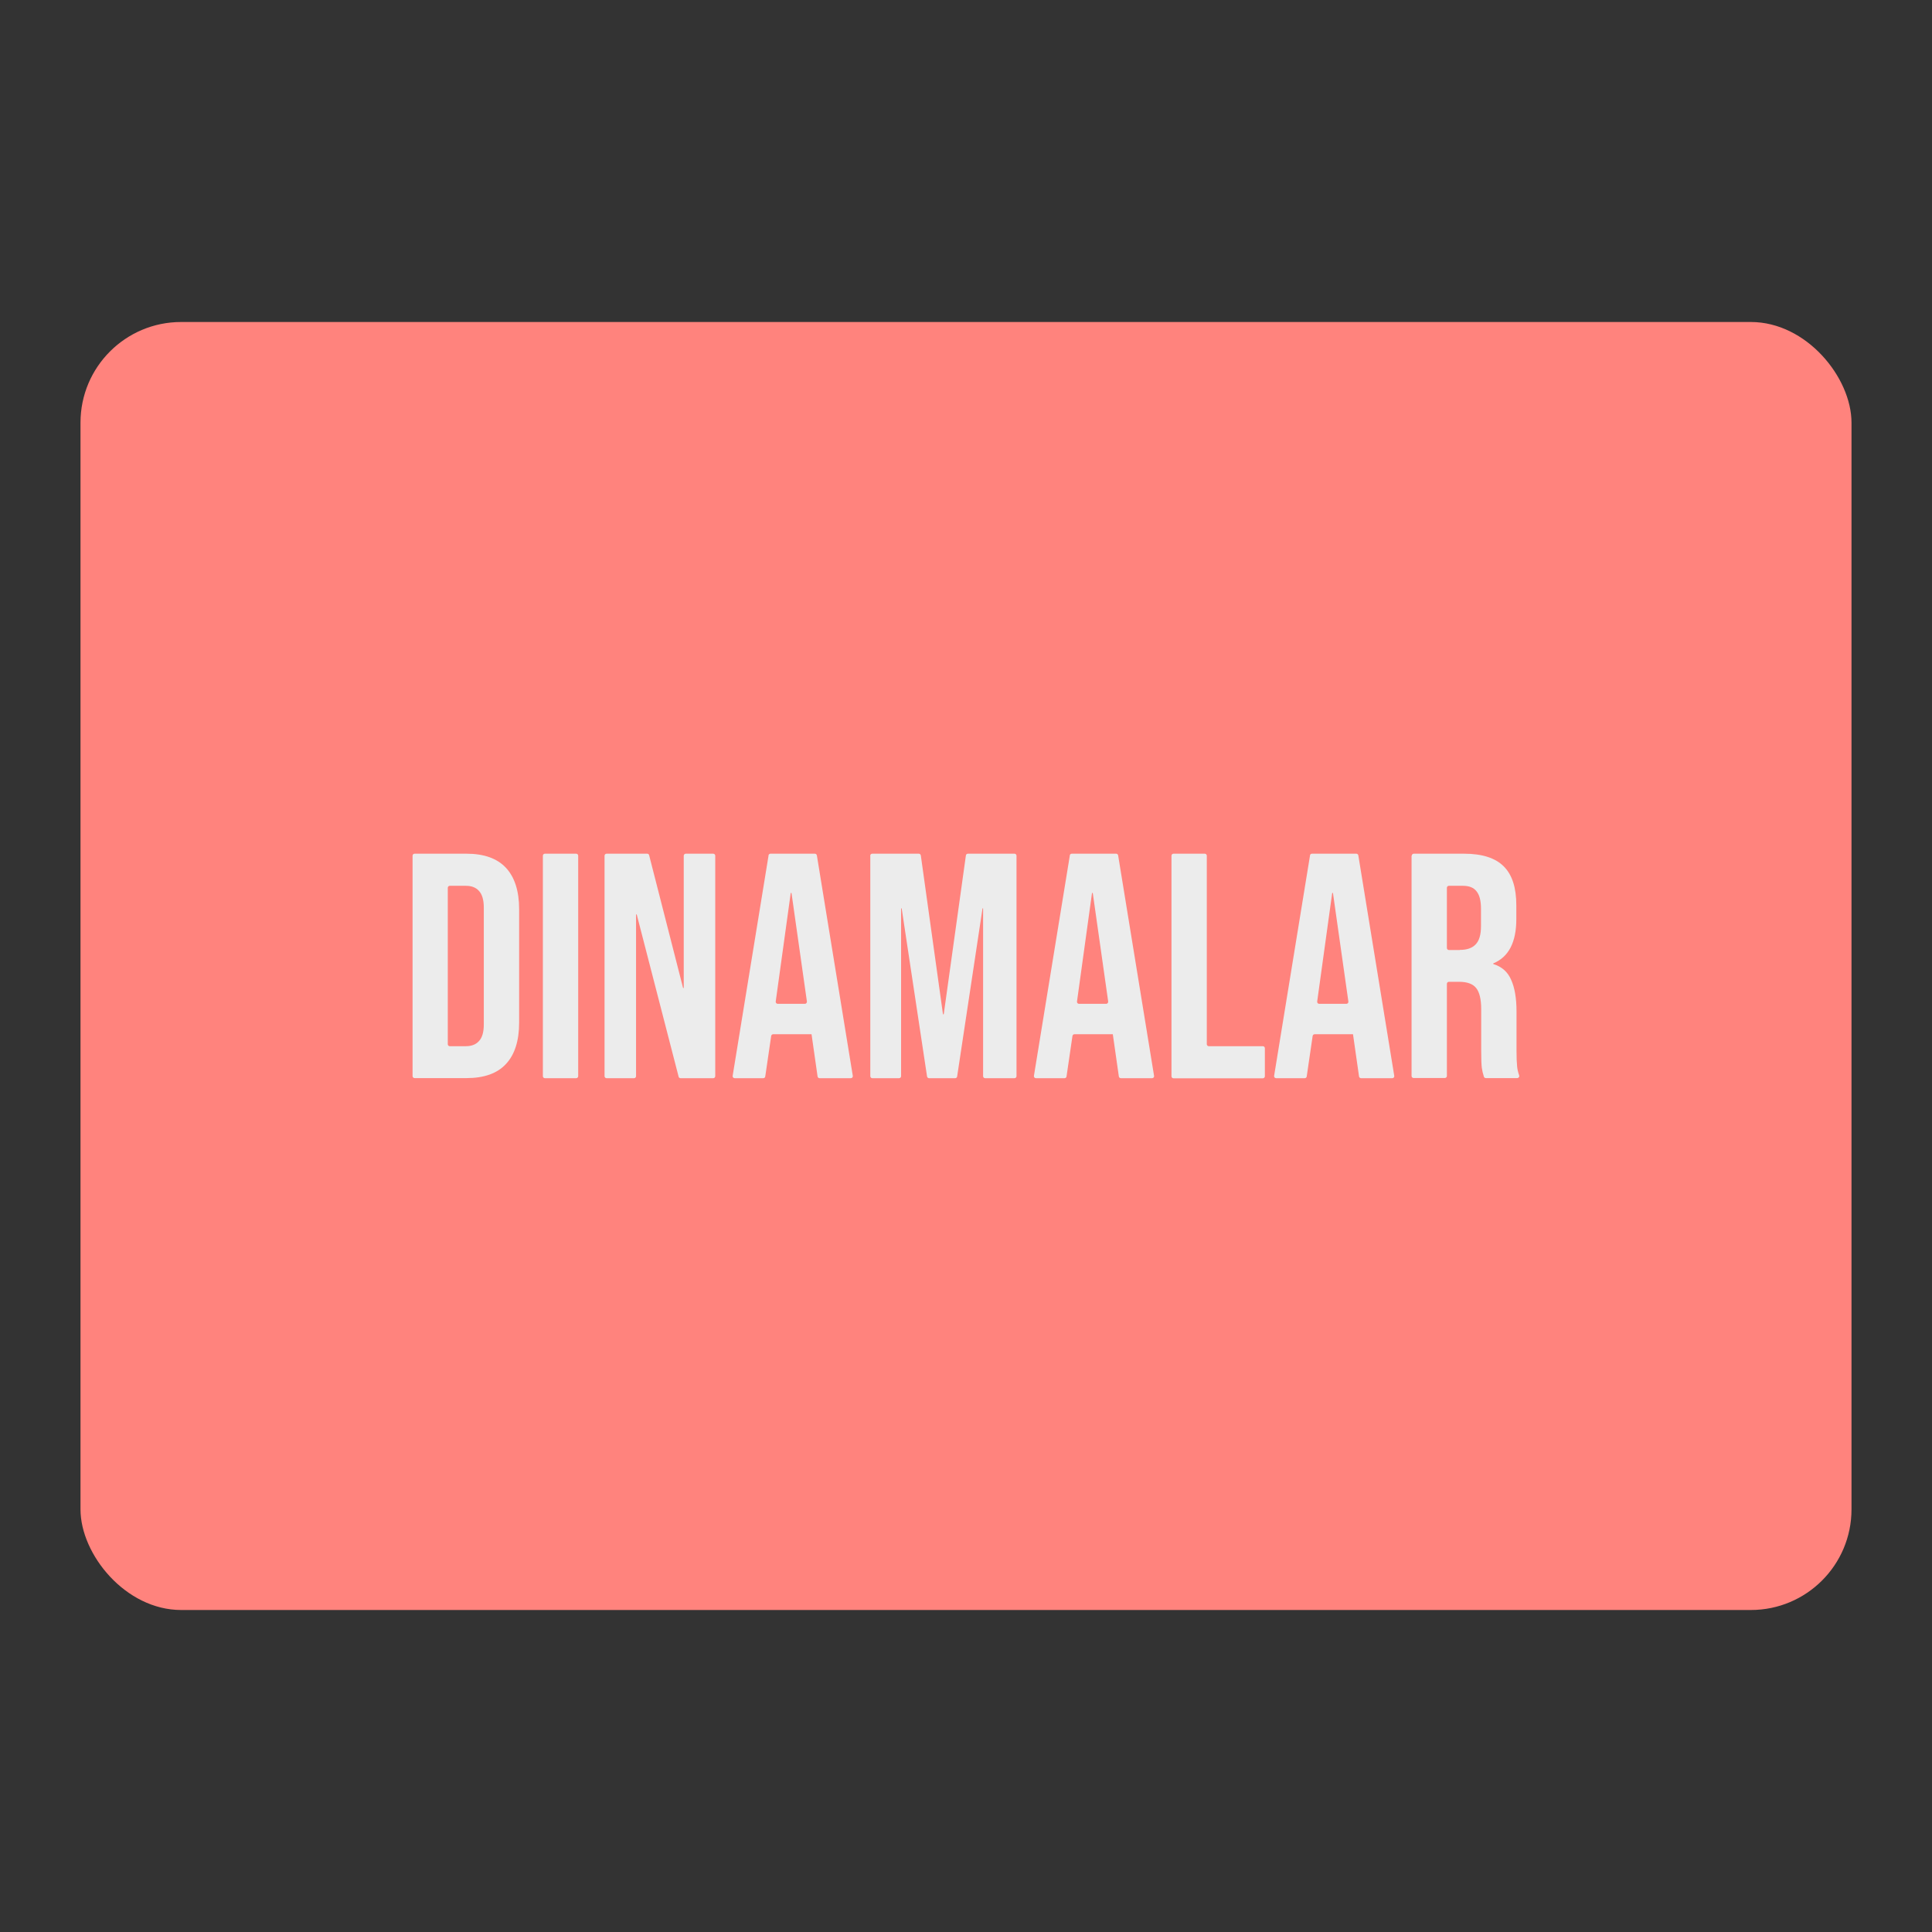 <?xml version="1.0" encoding="UTF-8"?><svg id="a" xmlns="http://www.w3.org/2000/svg" width="192" height="192" viewBox="0 0 192 192"><rect x="0" y="0" width="192" height="192" fill="#333333" stroke="none"/><defs><style>.d{fill:#ff837d;}.d,.e{stroke-width:0px;}.e{fill:#ececec;}</style></defs><g id="b"><g id="c"><rect class="d" x="8" y="32" width="176" height="128" rx="10" ry="10"/><path class="e" d="m41,85.04c0-.11.09-.2.2-.2h5.16c1.74,0,3.05.47,3.92,1.4.87.94,1.31,2.31,1.31,4.11v11.28c0,1.81-.44,3.18-1.31,4.11-.87.94-2.18,1.4-3.92,1.4h-5.16c-.11,0-.2-.09-.2-.2v-21.91Zm5.29,18.93c.57,0,1.01-.17,1.31-.51.32-.34.48-.89.48-1.66v-11.6c0-.76-.16-1.32-.48-1.66-.3-.34-.73-.51-1.31-.51h-1.59c-.11,0-.2.09-.2.2v15.54c0,.11.09.2.2.2h1.59Z"/><path class="e" d="m53.95,85.04c0-.11.09-.2.2-.2h3.11c.11,0,.2.09.2.2v21.91c0,.11-.09.2-.2.2h-3.11c-.11,0-.2-.09-.2-.2v-21.91Z"/><path class="e" d="m60.08,85.04c0-.11.09-.2.2-.2h4.04c.09,0,.17.06.19.15l3.37,13.18s.02.03.03.03h0s.04-.02.04-.04v-13.12c0-.11.09-.2.2-.2h2.73c.11,0,.2.09.2.2v21.91c0,.11-.09.2-.2.2h-3.25c-.09,0-.17-.06-.19-.15l-4.16-16.11s-.02-.03-.03-.03h0s-.04.02-.04.04v16.05c0,.11-.09.2-.2.2h-2.73c-.11,0-.2-.09-.2-.2v-21.91Z"/><path class="e" d="m76.37,85.01c.02-.1.1-.17.2-.17h4.41c.1,0,.18.07.2.17l3.57,21.91c.02.12-.07.23-.2.23h-3.1c-.1,0-.18-.07-.2-.17l-.6-4.2s0,0,0,0h0s0,0,0,0h-3.81c-.1,0-.18.07-.2.17l-.59,4.03c-.01.1-.1.17-.2.17h-2.84c-.12,0-.22-.11-.2-.23l3.57-21.91Zm3.62,14.75c.12,0,.21-.11.2-.23l-1.53-10.77s-.02-.03-.04-.03h0s-.03.01-.04.03l-1.49,10.77c-.02.12.08.23.2.23h2.7Z"/><path class="e" d="m86.48,85.04c0-.11.09-.2.2-.2h4.63c.1,0,.18.07.2.17l2.2,15.77s.02.03.04.03h0s.03-.01.04-.03l2.2-15.77c.01-.1.1-.17.2-.17h4.63c.11,0,.2.09.2.2v21.91c0,.11-.09.2-.2.2h-2.92c-.11,0-.2-.09-.2-.2v-16.66s-.02-.03-.03-.03h0s-.03.01-.03.03l-2.52,16.69c-.01.1-.1.17-.2.17h-2.59c-.1,0-.18-.07-.2-.17l-2.52-16.69s-.02-.03-.03-.03h0s-.03.02-.03.03v16.66c0,.11-.09.2-.2.2h-2.66c-.11,0-.2-.09-.2-.2v-21.91Z"/><path class="e" d="m106.31,85.01c.02-.1.1-.17.2-.17h4.41c.1,0,.18.07.2.17l3.57,21.91c.02.12-.07.23-.2.23h-3.1c-.1,0-.18-.07-.2-.17l-.6-4.2s0,0,0,0h0s0,0,0,0h-3.81c-.1,0-.18.07-.2.17l-.59,4.03c-.01.1-.1.17-.2.17h-2.84c-.12,0-.22-.11-.2-.23l3.57-21.91Zm3.62,14.75c.12,0,.21-.11.2-.23l-1.53-10.77s-.02-.03-.04-.03h0s-.03.01-.04.03l-1.49,10.77c-.02.12.08.23.2.23h2.7Z"/><path class="e" d="m116.42,85.04c0-.11.09-.2.2-.2h3.11c.11,0,.2.09.2.2v18.73c0,.11.09.2.2.2h5.37c.11,0,.2.09.2.2v2.79c0,.11-.09.2-.2.2h-8.88c-.11,0-.2-.09-.2-.2v-21.91Z"/><path class="e" d="m130.18,85.01c.02-.1.1-.17.2-.17h4.41c.1,0,.18.07.2.17l3.57,21.91c.02.12-.07.23-.2.23h-3.1c-.1,0-.18-.07-.2-.17l-.6-4.2s0,0,0,0h0s0,0,0,0h-3.81c-.1,0-.18.07-.2.17l-.59,4.03c-.01.1-.1.17-.2.17h-2.84c-.12,0-.22-.11-.2-.23l3.57-21.91Zm3.62,14.75c.12,0,.22-.11.2-.23l-1.53-10.77s-.02-.03-.04-.03h0s-.03.01-.04.03l-1.49,10.77c-.02.12.08.23.2.23h2.7Z"/><path class="e" d="m140.3,85.04c0-.11.09-.2.2-.2h5c1.81,0,3.12.43,3.95,1.27.83.83,1.24,2.11,1.24,3.86v1.37c0,2.3-.76,3.76-2.27,4.39-.02,0-.03.02-.03.04h0s.01.04.03.04c.83.26,1.42.78,1.75,1.55.36.79.54,1.84.54,3.16v3.92c0,.64.02,1.16.06,1.56.03.29.1.58.2.86.05.14-.05.28-.19.28h-3.12c-.08,0-.16-.05-.19-.13-.1-.31-.17-.61-.21-.89-.04-.32-.06-.89-.06-1.72v-4.08c0-1.02-.17-1.73-.51-2.14-.32-.4-.88-.61-1.69-.61h-1.01c-.11,0-.2.09-.2.2v9.16c0,.11-.09.2-.2.2h-3.11c-.11,0-.2-.09-.2-.2v-21.91Zm4.78,9.36c.7,0,1.22-.18,1.56-.54.36-.36.54-.97.54-1.82v-1.72c0-.81-.15-1.39-.45-1.75-.28-.36-.72-.54-1.34-.54h-1.4c-.11,0-.2.09-.2.2v5.98c0,.11.09.2.2.2h1.08Z"/></g></g></svg>